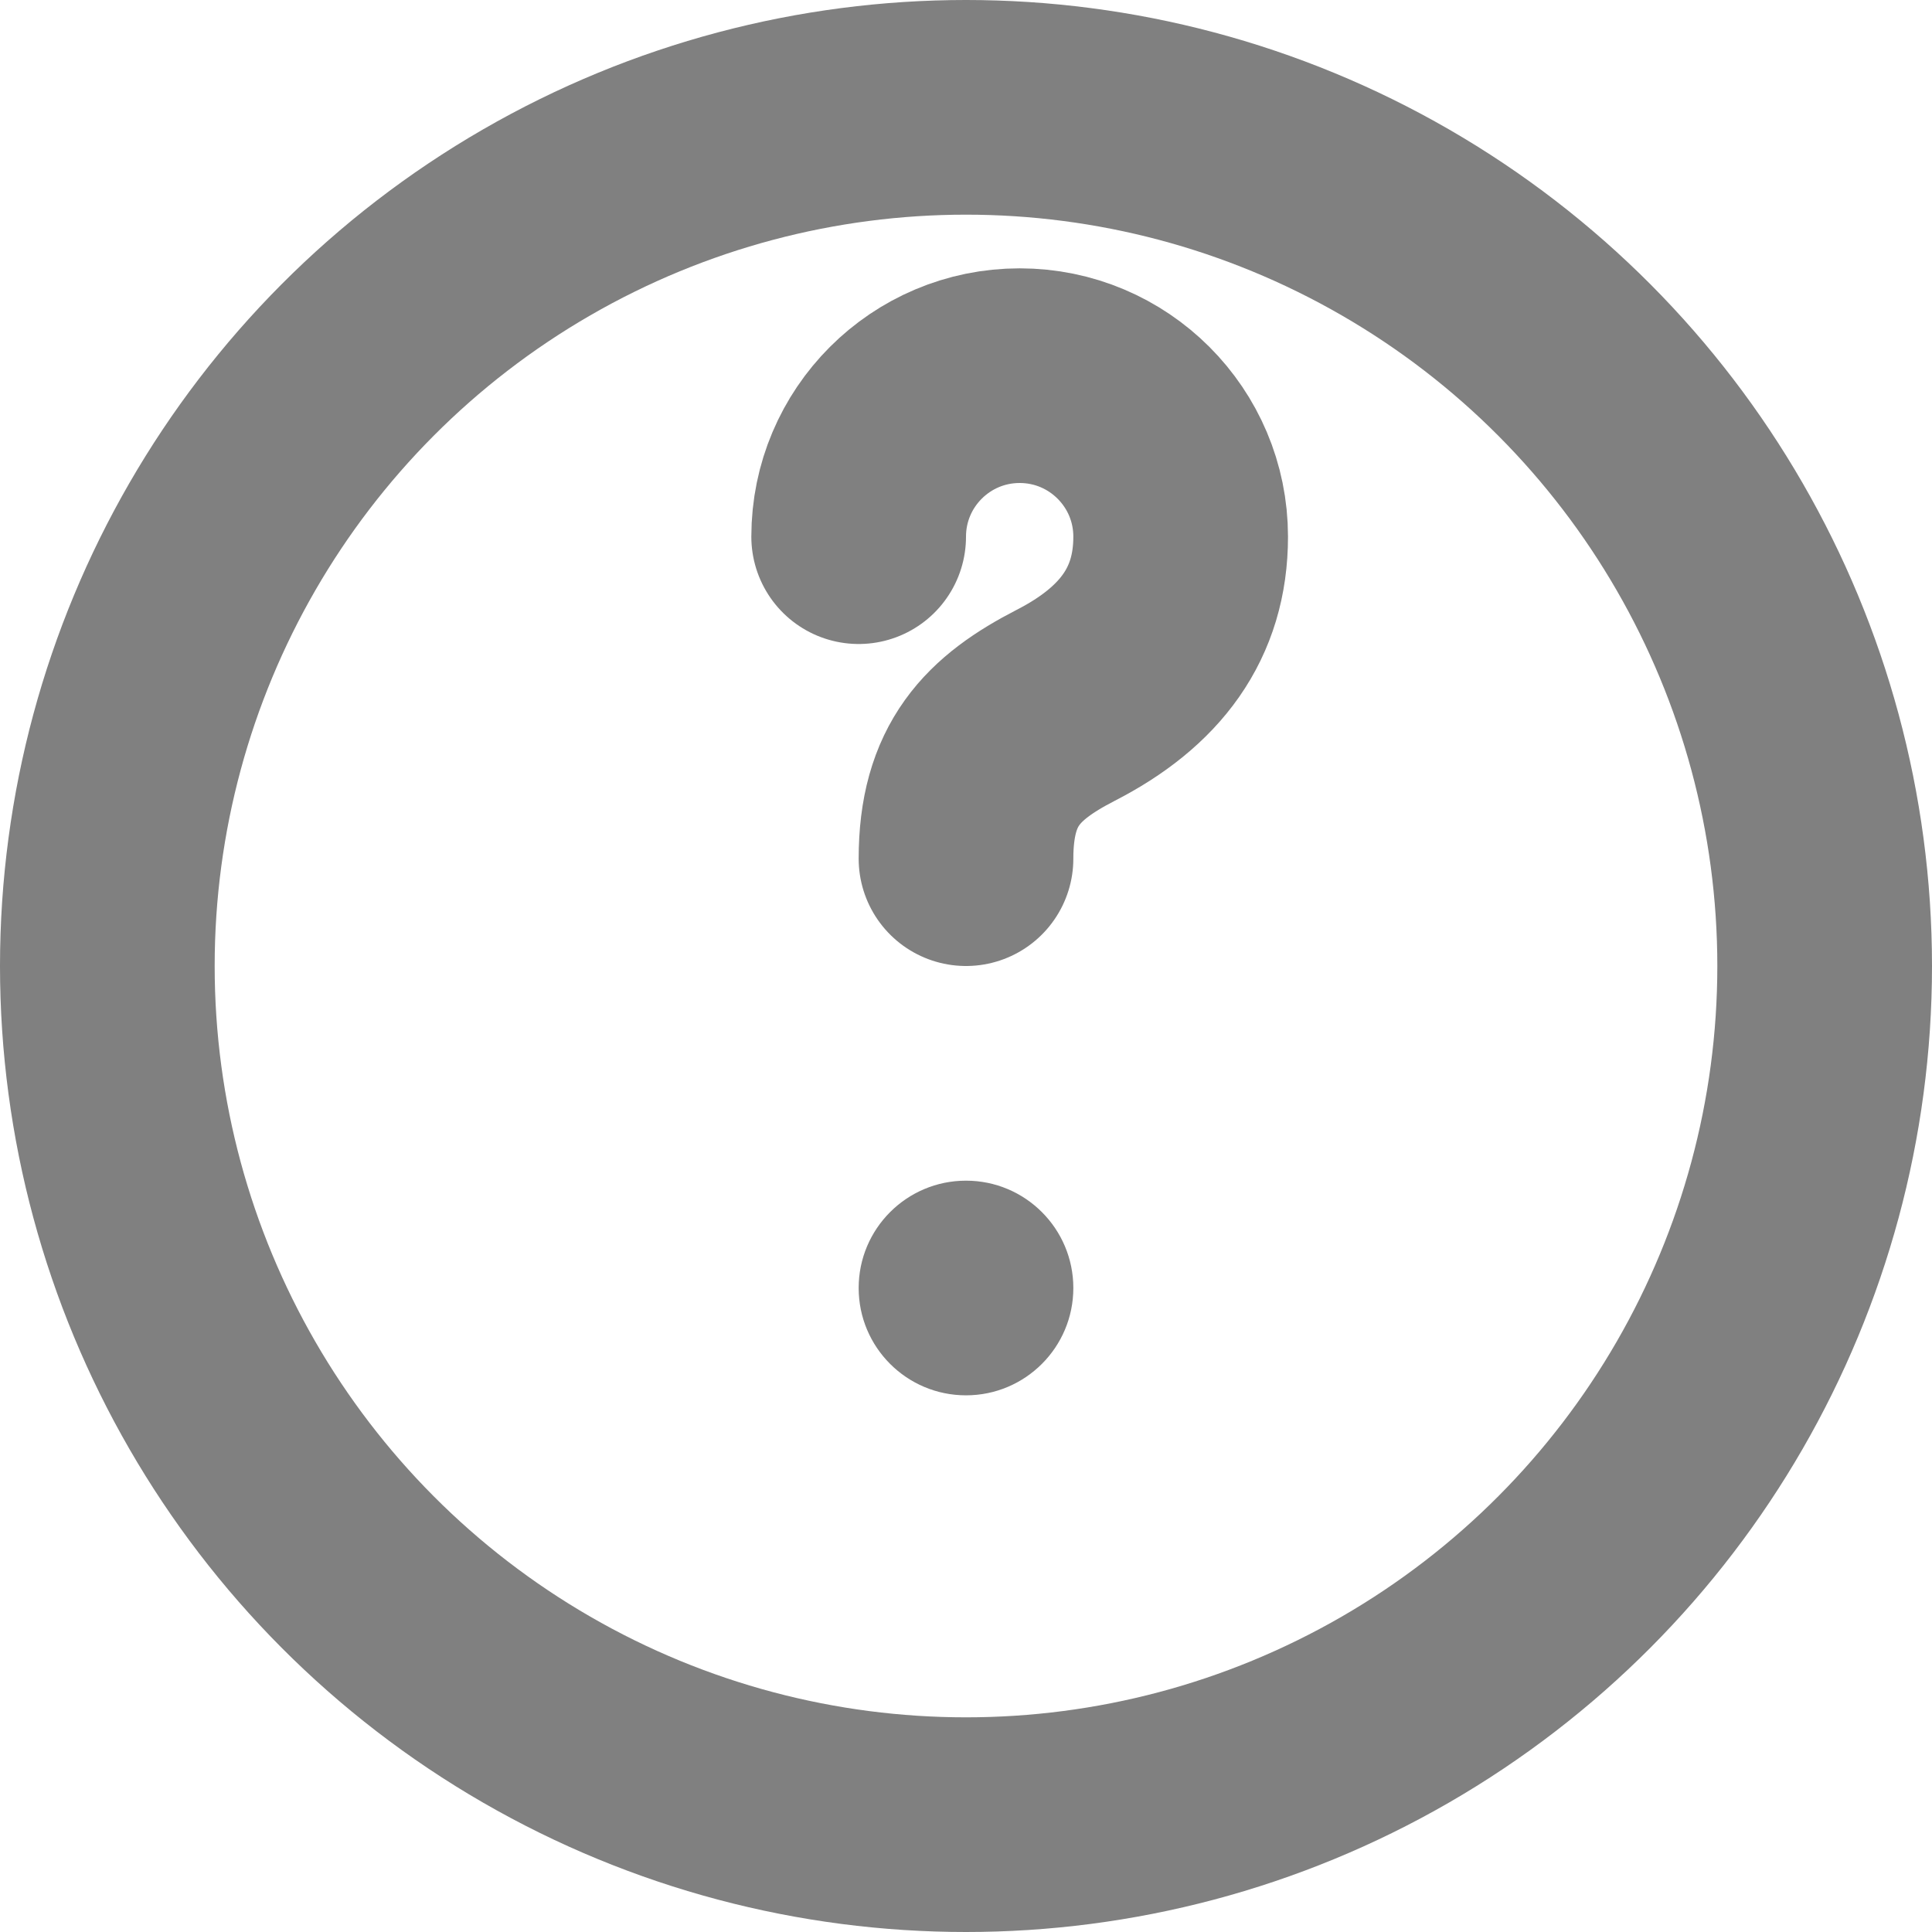 <svg width="36" height="36" viewBox="0 0 36 36" fill="none" xmlns="http://www.w3.org/2000/svg">
  <circle cx="18" cy="18" r="16" stroke="gray" stroke-width="4"/>
  <path d="M16 10C16 8.343 17.343 7 19 7C20.657 7 22 8.343 22 10C22 11.429 21.25 12.429 19.857 13.143C18.679 13.75 18 14.429 18 16" stroke="gray" stroke-width="4" stroke-linecap="round"/>
  <circle cx="18" cy="24" r="2" fill="gray"/>
</svg>
